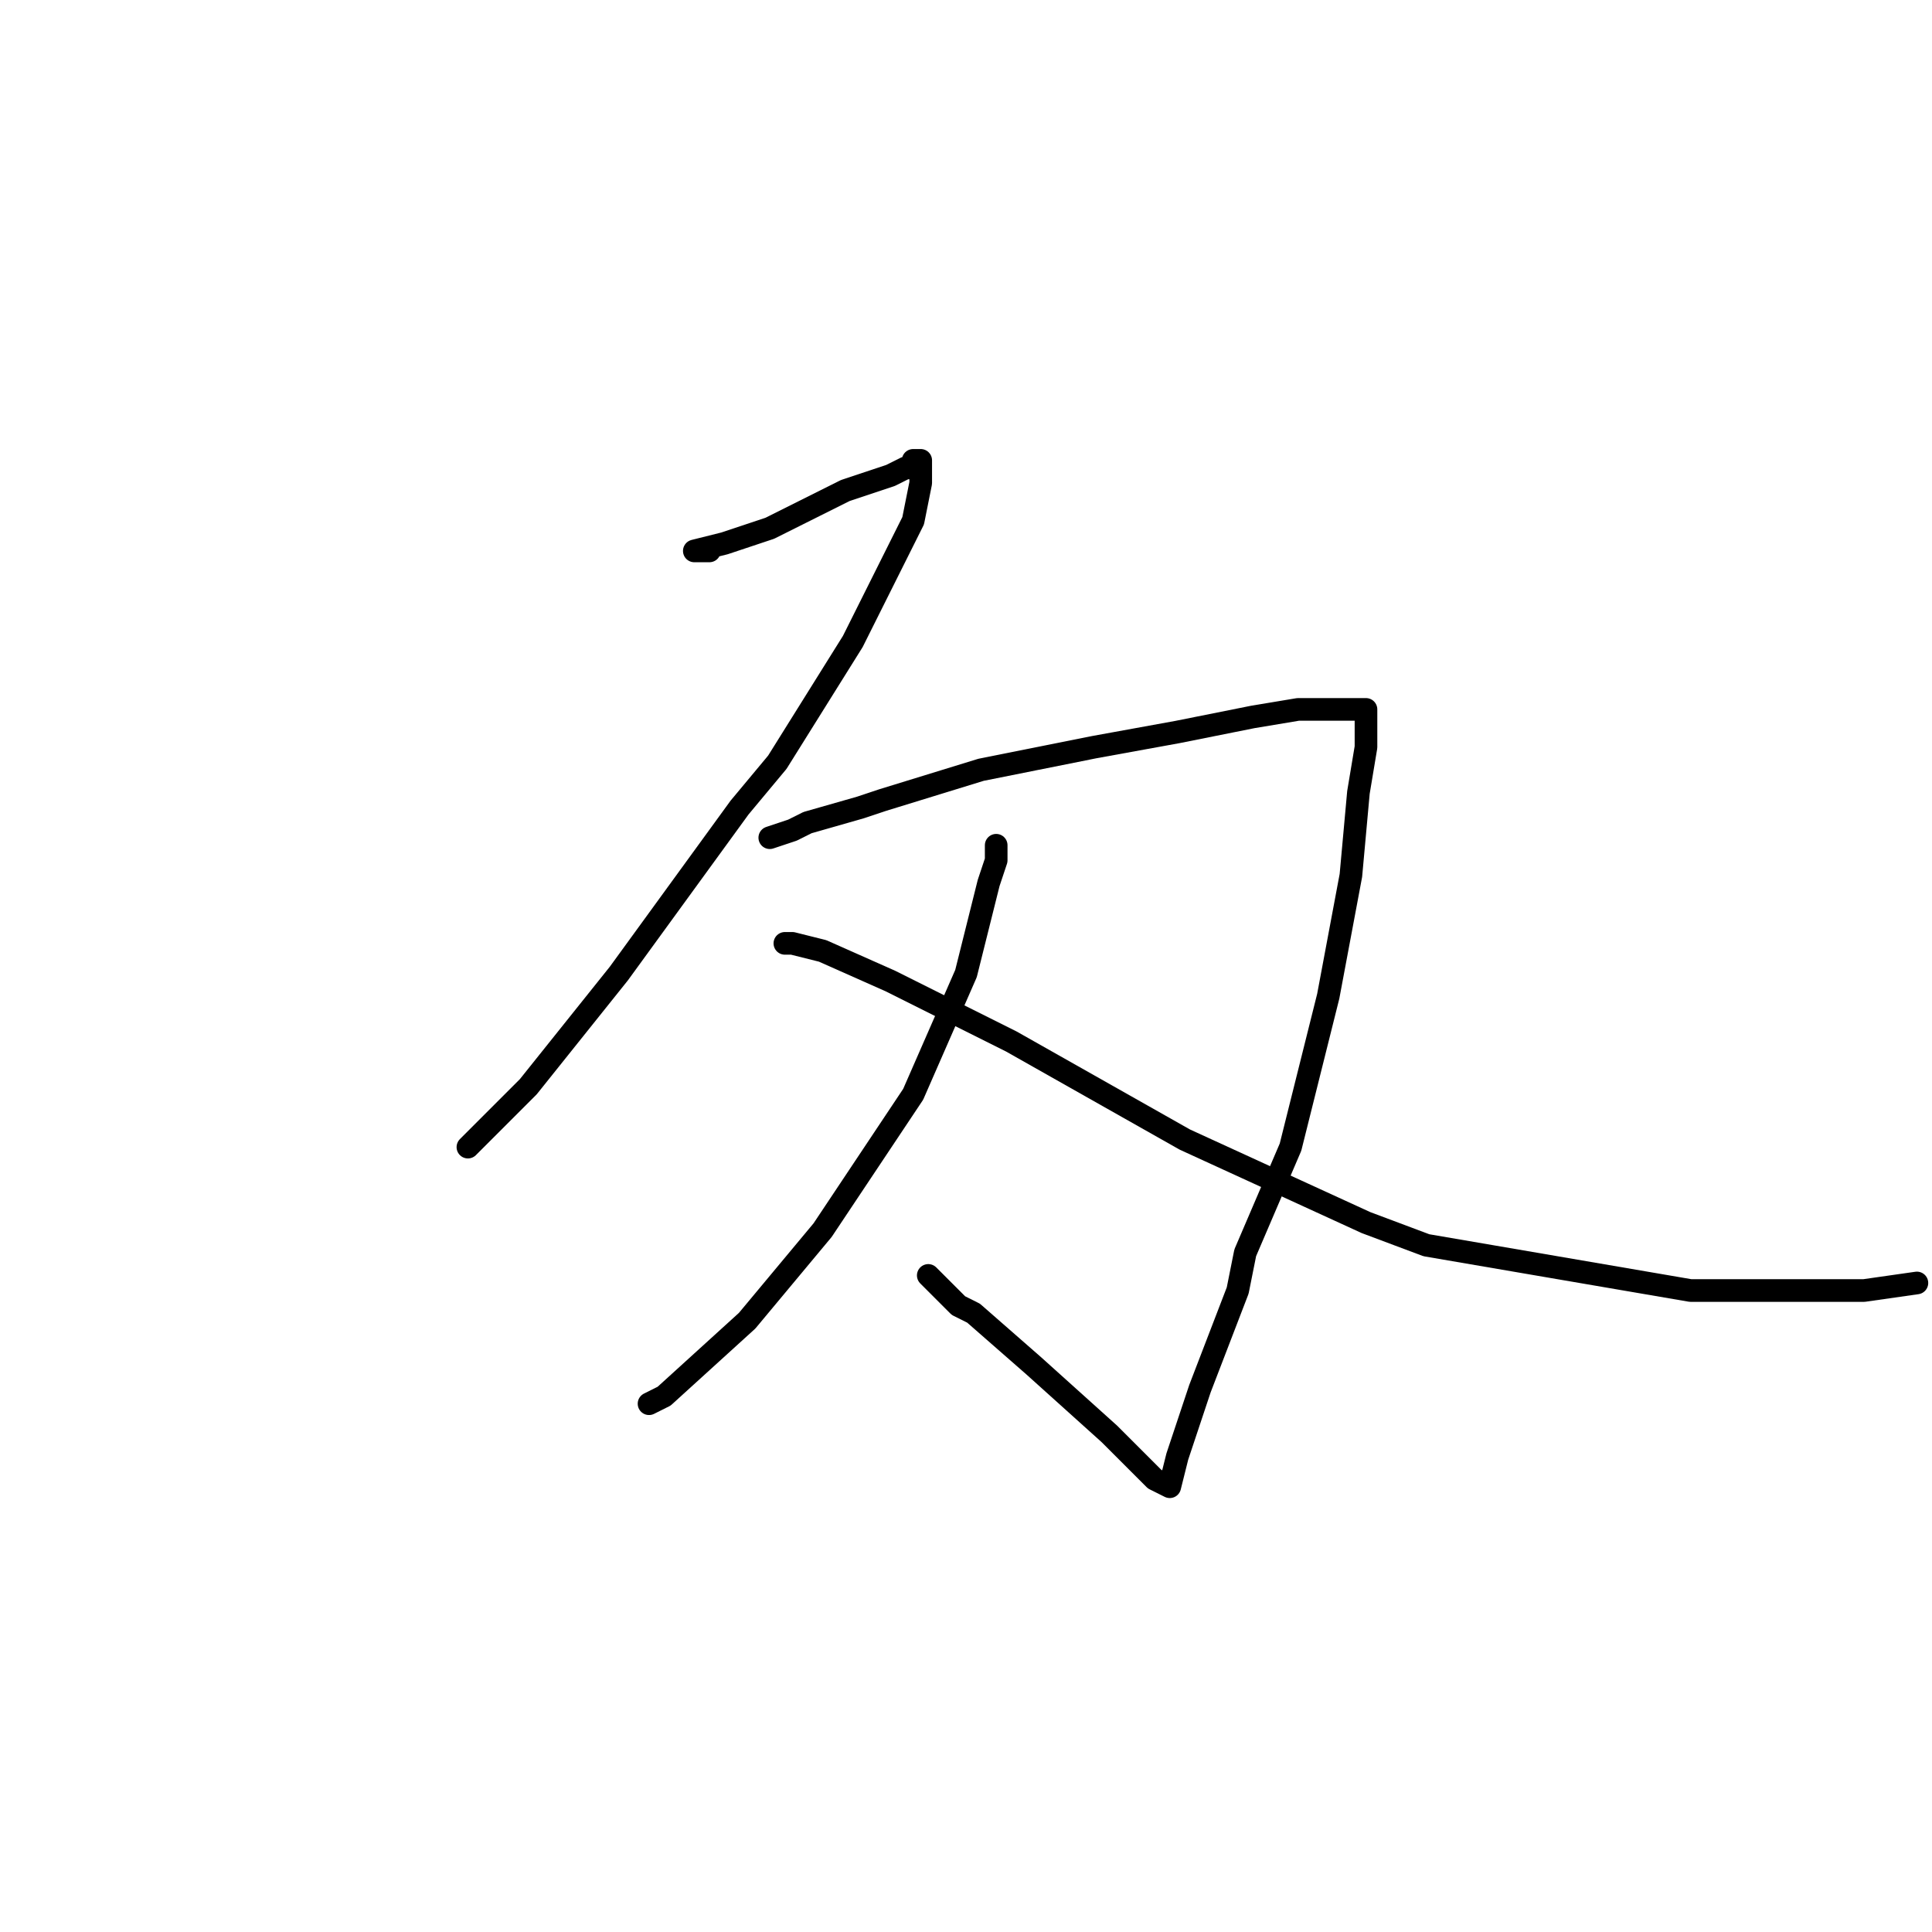 <?xml version="1.0" standalone="no"?>
    <svg width="256" height="256" xmlns="http://www.w3.org/2000/svg" version="1.1">
    <polyline stroke="black" stroke-width="3" stroke-linecap="round" fill="transparent" stroke-linejoin="round" points="94 73 93 73 92 73 96 72 102 70 112 65 118 63 120 62 121 62 121 61 122 61 122 62 122 64 121 69 120 71 115 81 113 85 103 101 98 107 82 129 70 144 62 152 62 152 " />
        <polyline stroke="black" stroke-width="3" stroke-linecap="round" fill="transparent" stroke-linejoin="round" points="102 111 105 110 107 109 114 107 117 106 130 102 145 99 156 97 166 95 172 94 176 94 179 94 180 94 181 94 181 95 181 96 181 99 180 105 179 116 176 132 171 152 165 166 164 171 159 184 156 193 155 197 153 196 147 190 137 181 129 174 127 173 123 169 123 169 " />
        <polyline stroke="black" stroke-width="3" stroke-linecap="round" fill="transparent" stroke-linejoin="round" points="132 112 132 114 131 117 128 129 121 145 109 163 99 175 88 185 86 186 86 186 " />
        <polyline stroke="black" stroke-width="3" stroke-linecap="round" fill="transparent" stroke-linejoin="round" points="104 125 105 125 109 126 118 130 134 138 157 151 181 162 189 165 224 171 247 171 254 170 254 170 " />
        </svg>